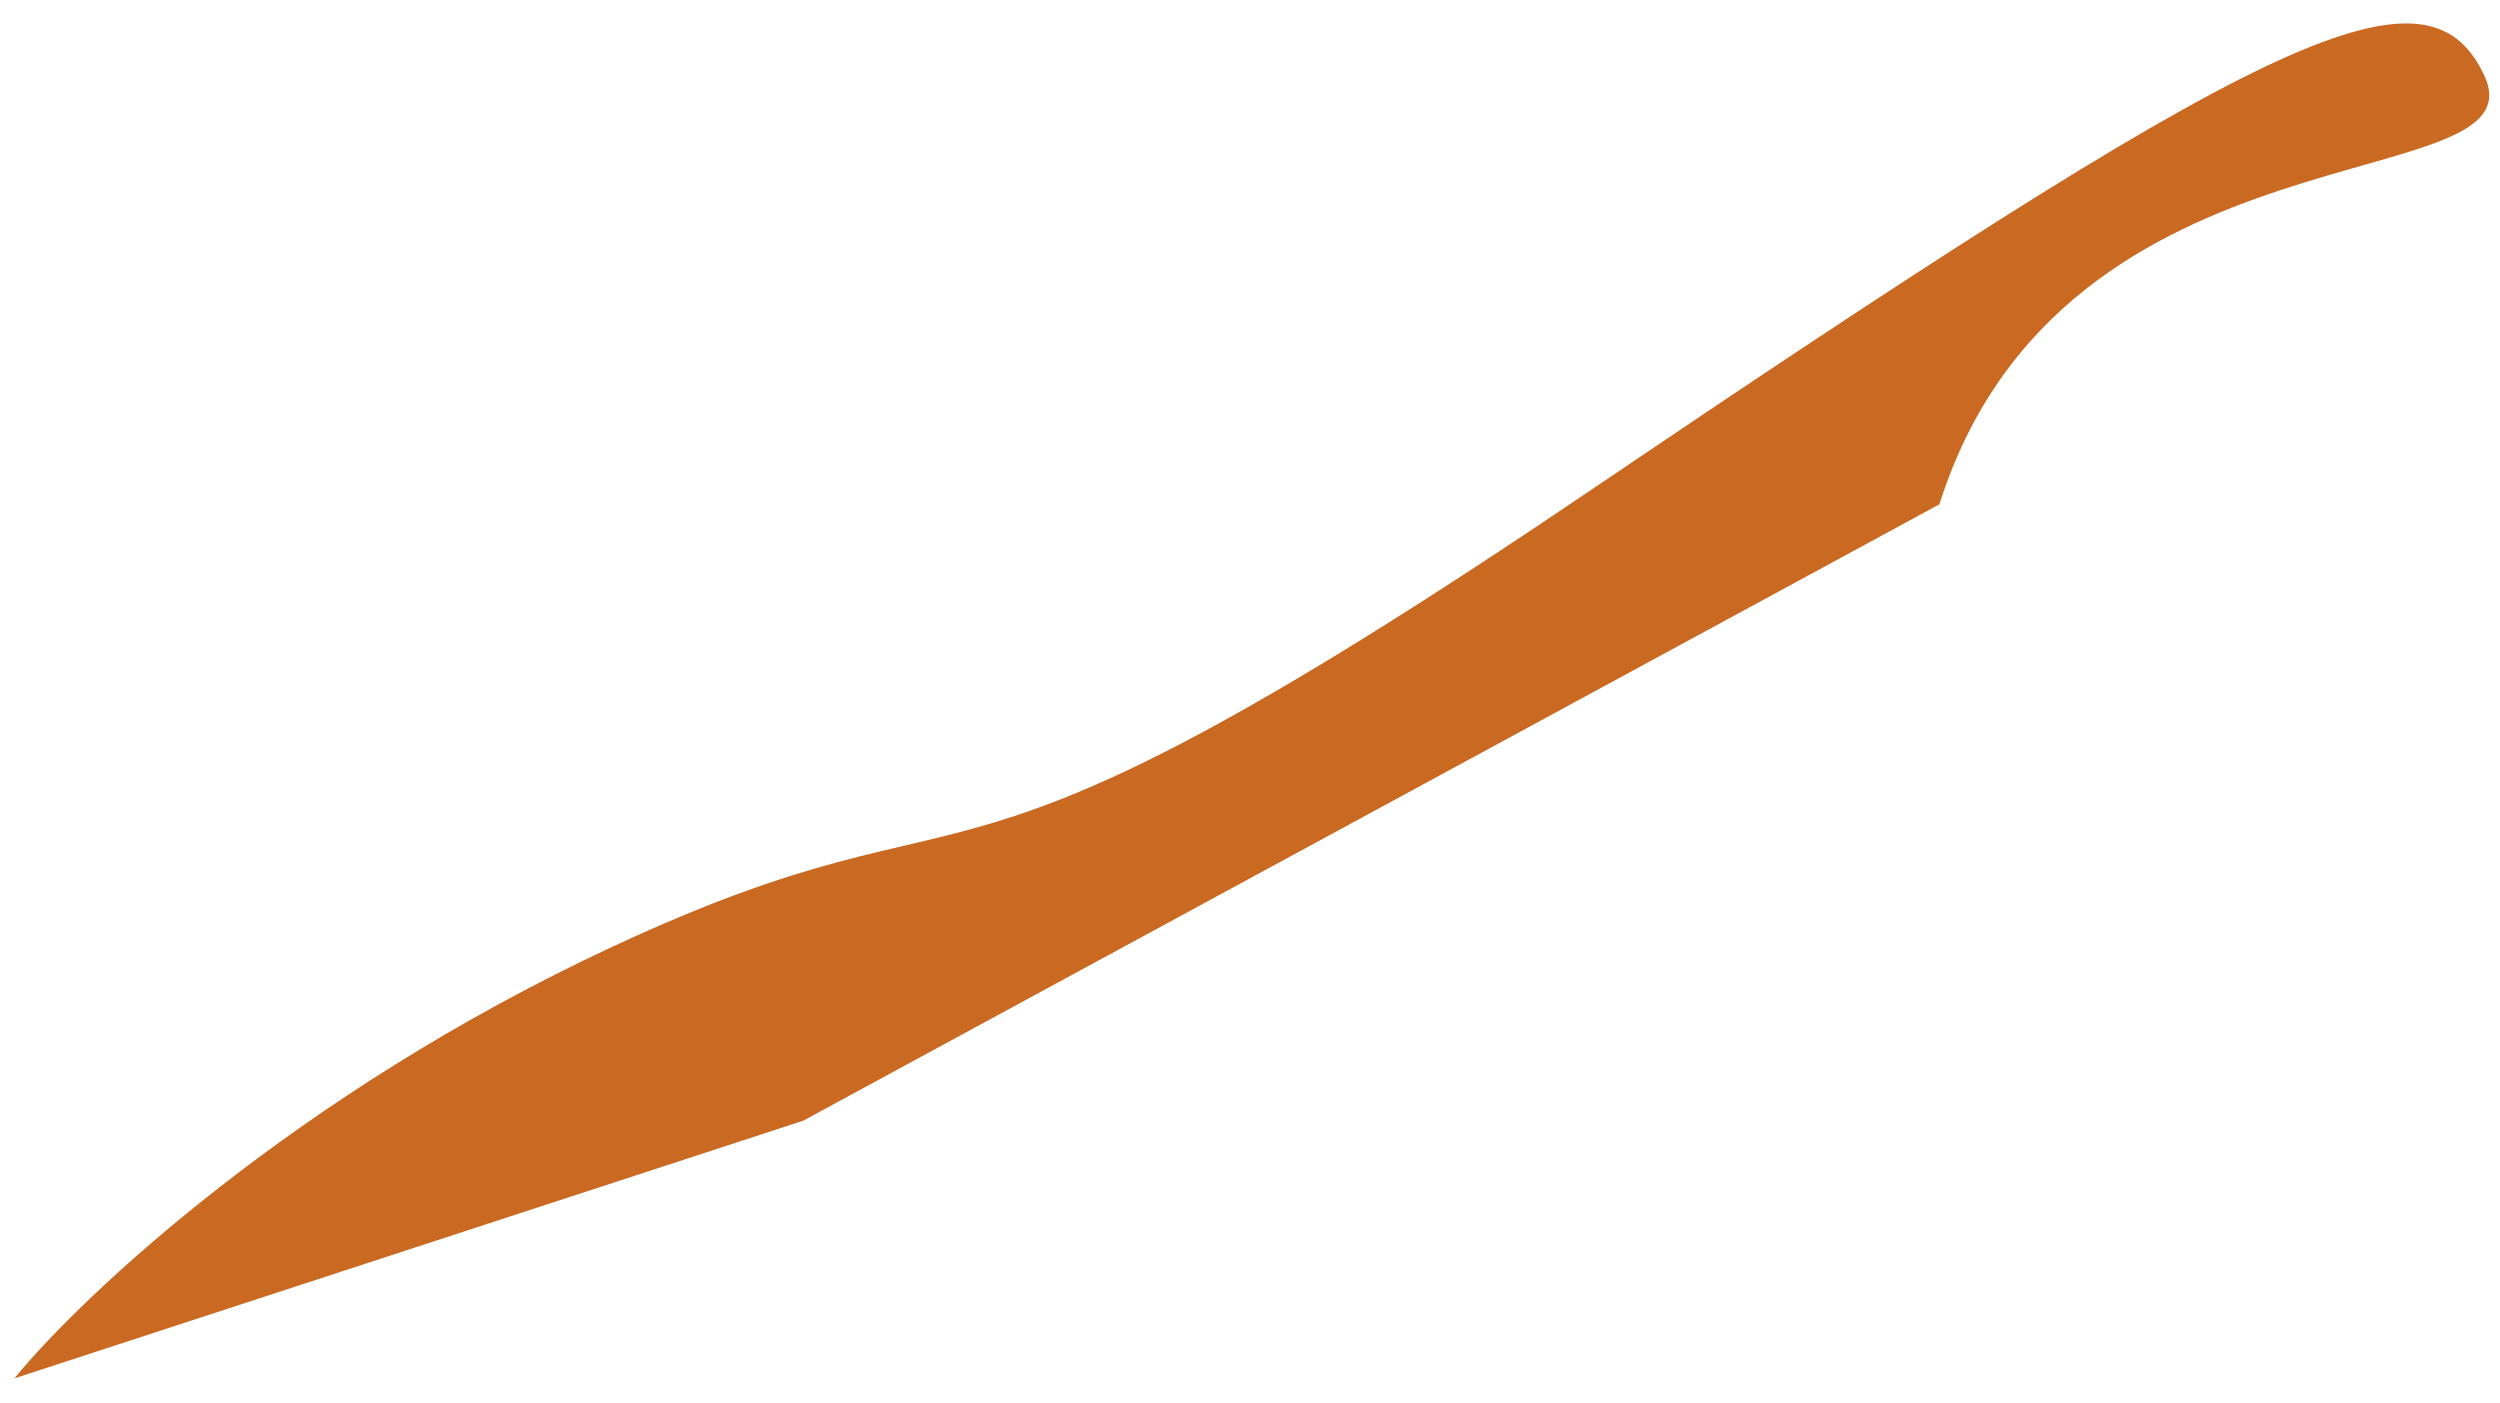 <svg width="98" height="55" viewBox="0 0 98 55" fill="none" xmlns="http://www.w3.org/2000/svg">
<path d="M24.014 37.109C11.598 42.888 3.206 50.799 0.563 54.032L31.482 43.933L76.024 19.769C80.887 4.4 99.682 7.9 97.384 2.961C95.085 -1.977 88.547 1.495 62.11 19.379C35.672 37.262 39.535 29.886 24.014 37.109Z" fill="#CA6922"/>
</svg>
